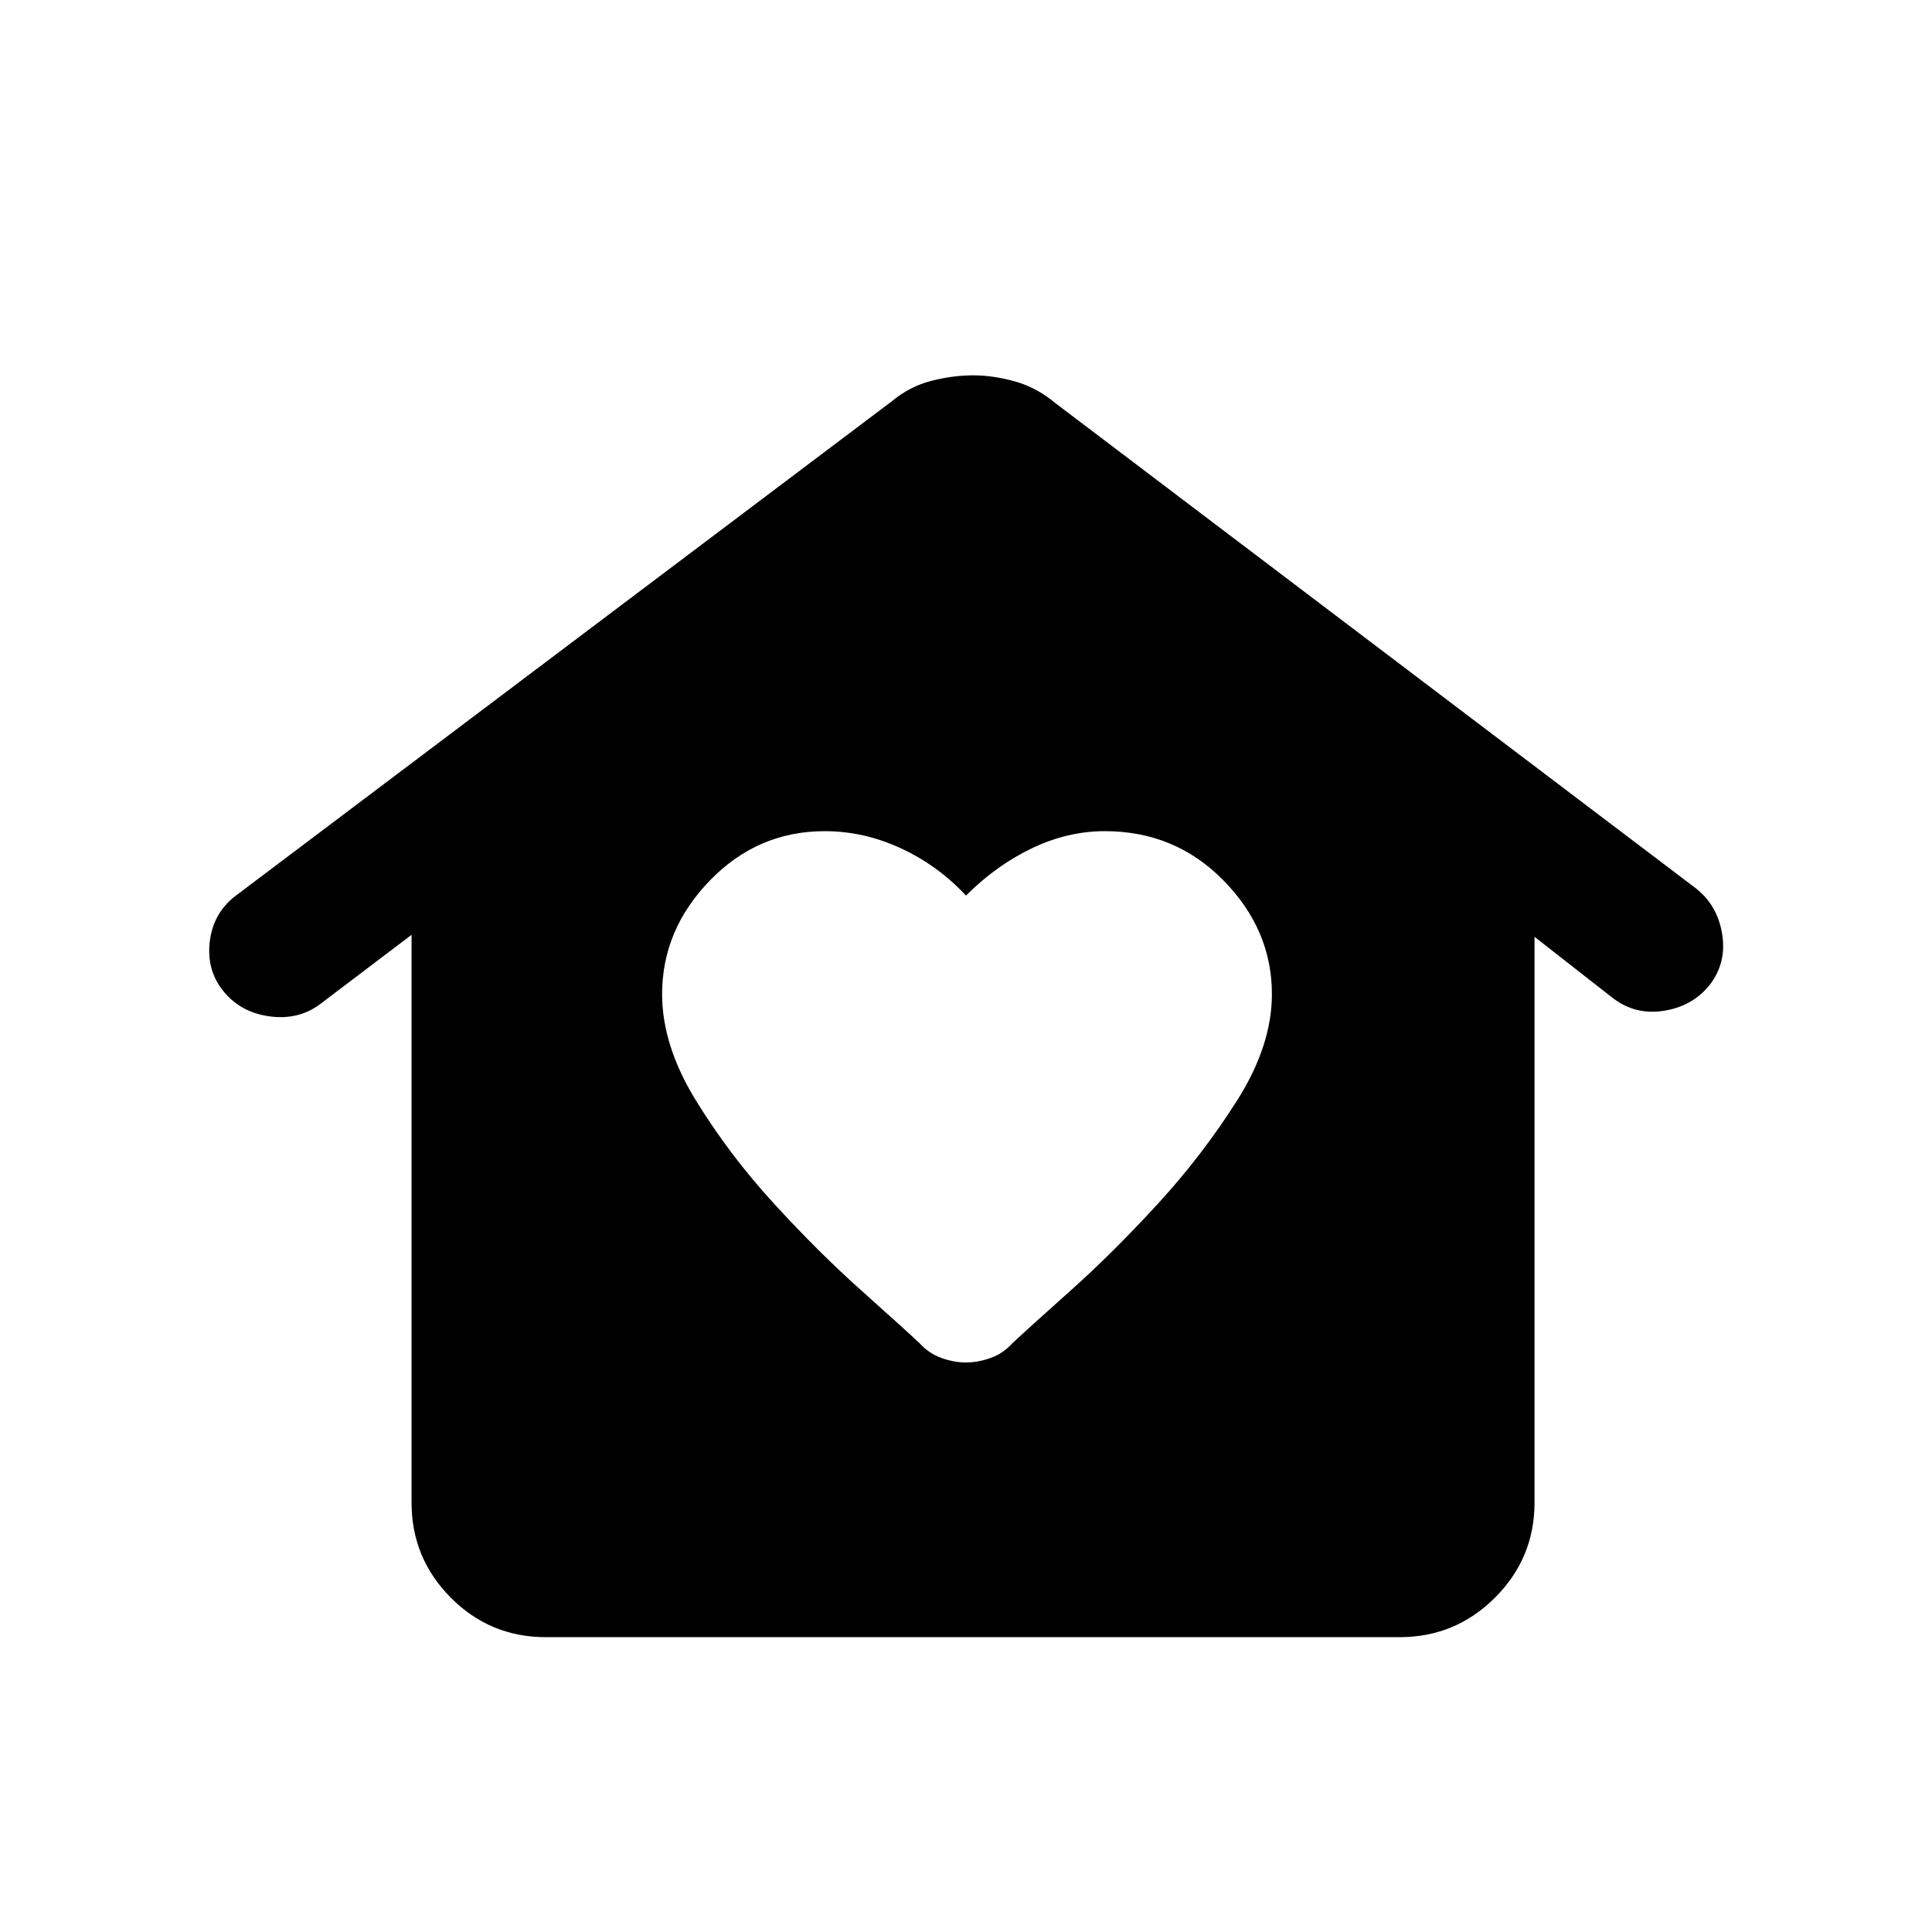 <svg xmlns="http://www.w3.org/2000/svg" height="20" viewBox="0 -960 960 960" width="20"><path d="M480-283q6 0 12.25-2.25T503-292.5q8-7.5 29-26.25t43.25-43q22.25-24.25 39.5-51.5T632-466q0-32-24.04-56.5Q583.91-547 549-547q-18.5 0-36.25 8.5T480-515q-14-15-32.4-23.5t-37.79-8.5q-33.31 0-57.06 24.5T329-466q0 25.5 16.75 52.75t39 51.5q22.25 24.25 43.25 43t29 26.25q4.5 5 10.75 7.25T480-283ZM271.22-146.5q-27.72 0-47.22-19.62t-19.5-47.27V-495.5l-45.81 34.72Q148-453 133.75-455q-14.25-2-22.75-12.5t-6.75-24.75q1.75-14.25 12.96-22.73L443-760.5q9-7.5 19.75-10.25t20.75-2.75q10 0 20.75 3T524-760l318.82 241.52q10.68 8.48 12.93 22.73t-6.25 25.19Q841-460 826.82-457.75q-14.19 2.25-25.32-6.25l-39-30.5v281.11q0 27.65-19.66 47.27-19.66 19.62-47.38 19.62H271.22Z"/></svg>